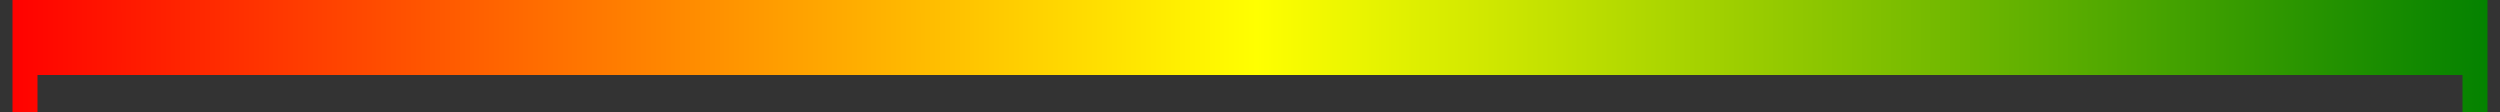 <?xml version="1.0" encoding="UTF-8" standalone="no"?>
<svg
        xmlns="http://www.w3.org/2000/svg"
        version="1.0"
        width="200"
        height="9"
        viewBox="0 0 200 9">
  <rect x="0" y="0" width="200" height="9" fill="#333333" stroke="none"/>
  <defs>
    <linearGradient id="gradient-span" x1="0" y1="0" x2="200" y2="0" gradientUnits="userSpaceOnUse">
      <stop style="stop-color: red" offset="0"/>
      <stop style="stop-color: yellow" offset="0.5"/>
      <stop style="stop-color: green" offset="1"/>
    </linearGradient>
  </defs>
  <g transform="translate(0.5,0.5)">
    <path
       d="m1,0 h197 v8 h-1 v-3 h-195 v3 h-1 z"
       style="stroke:url(#gradient-span);fill:url(#gradient-span);"
       id="background" />
  </g>
</svg>
